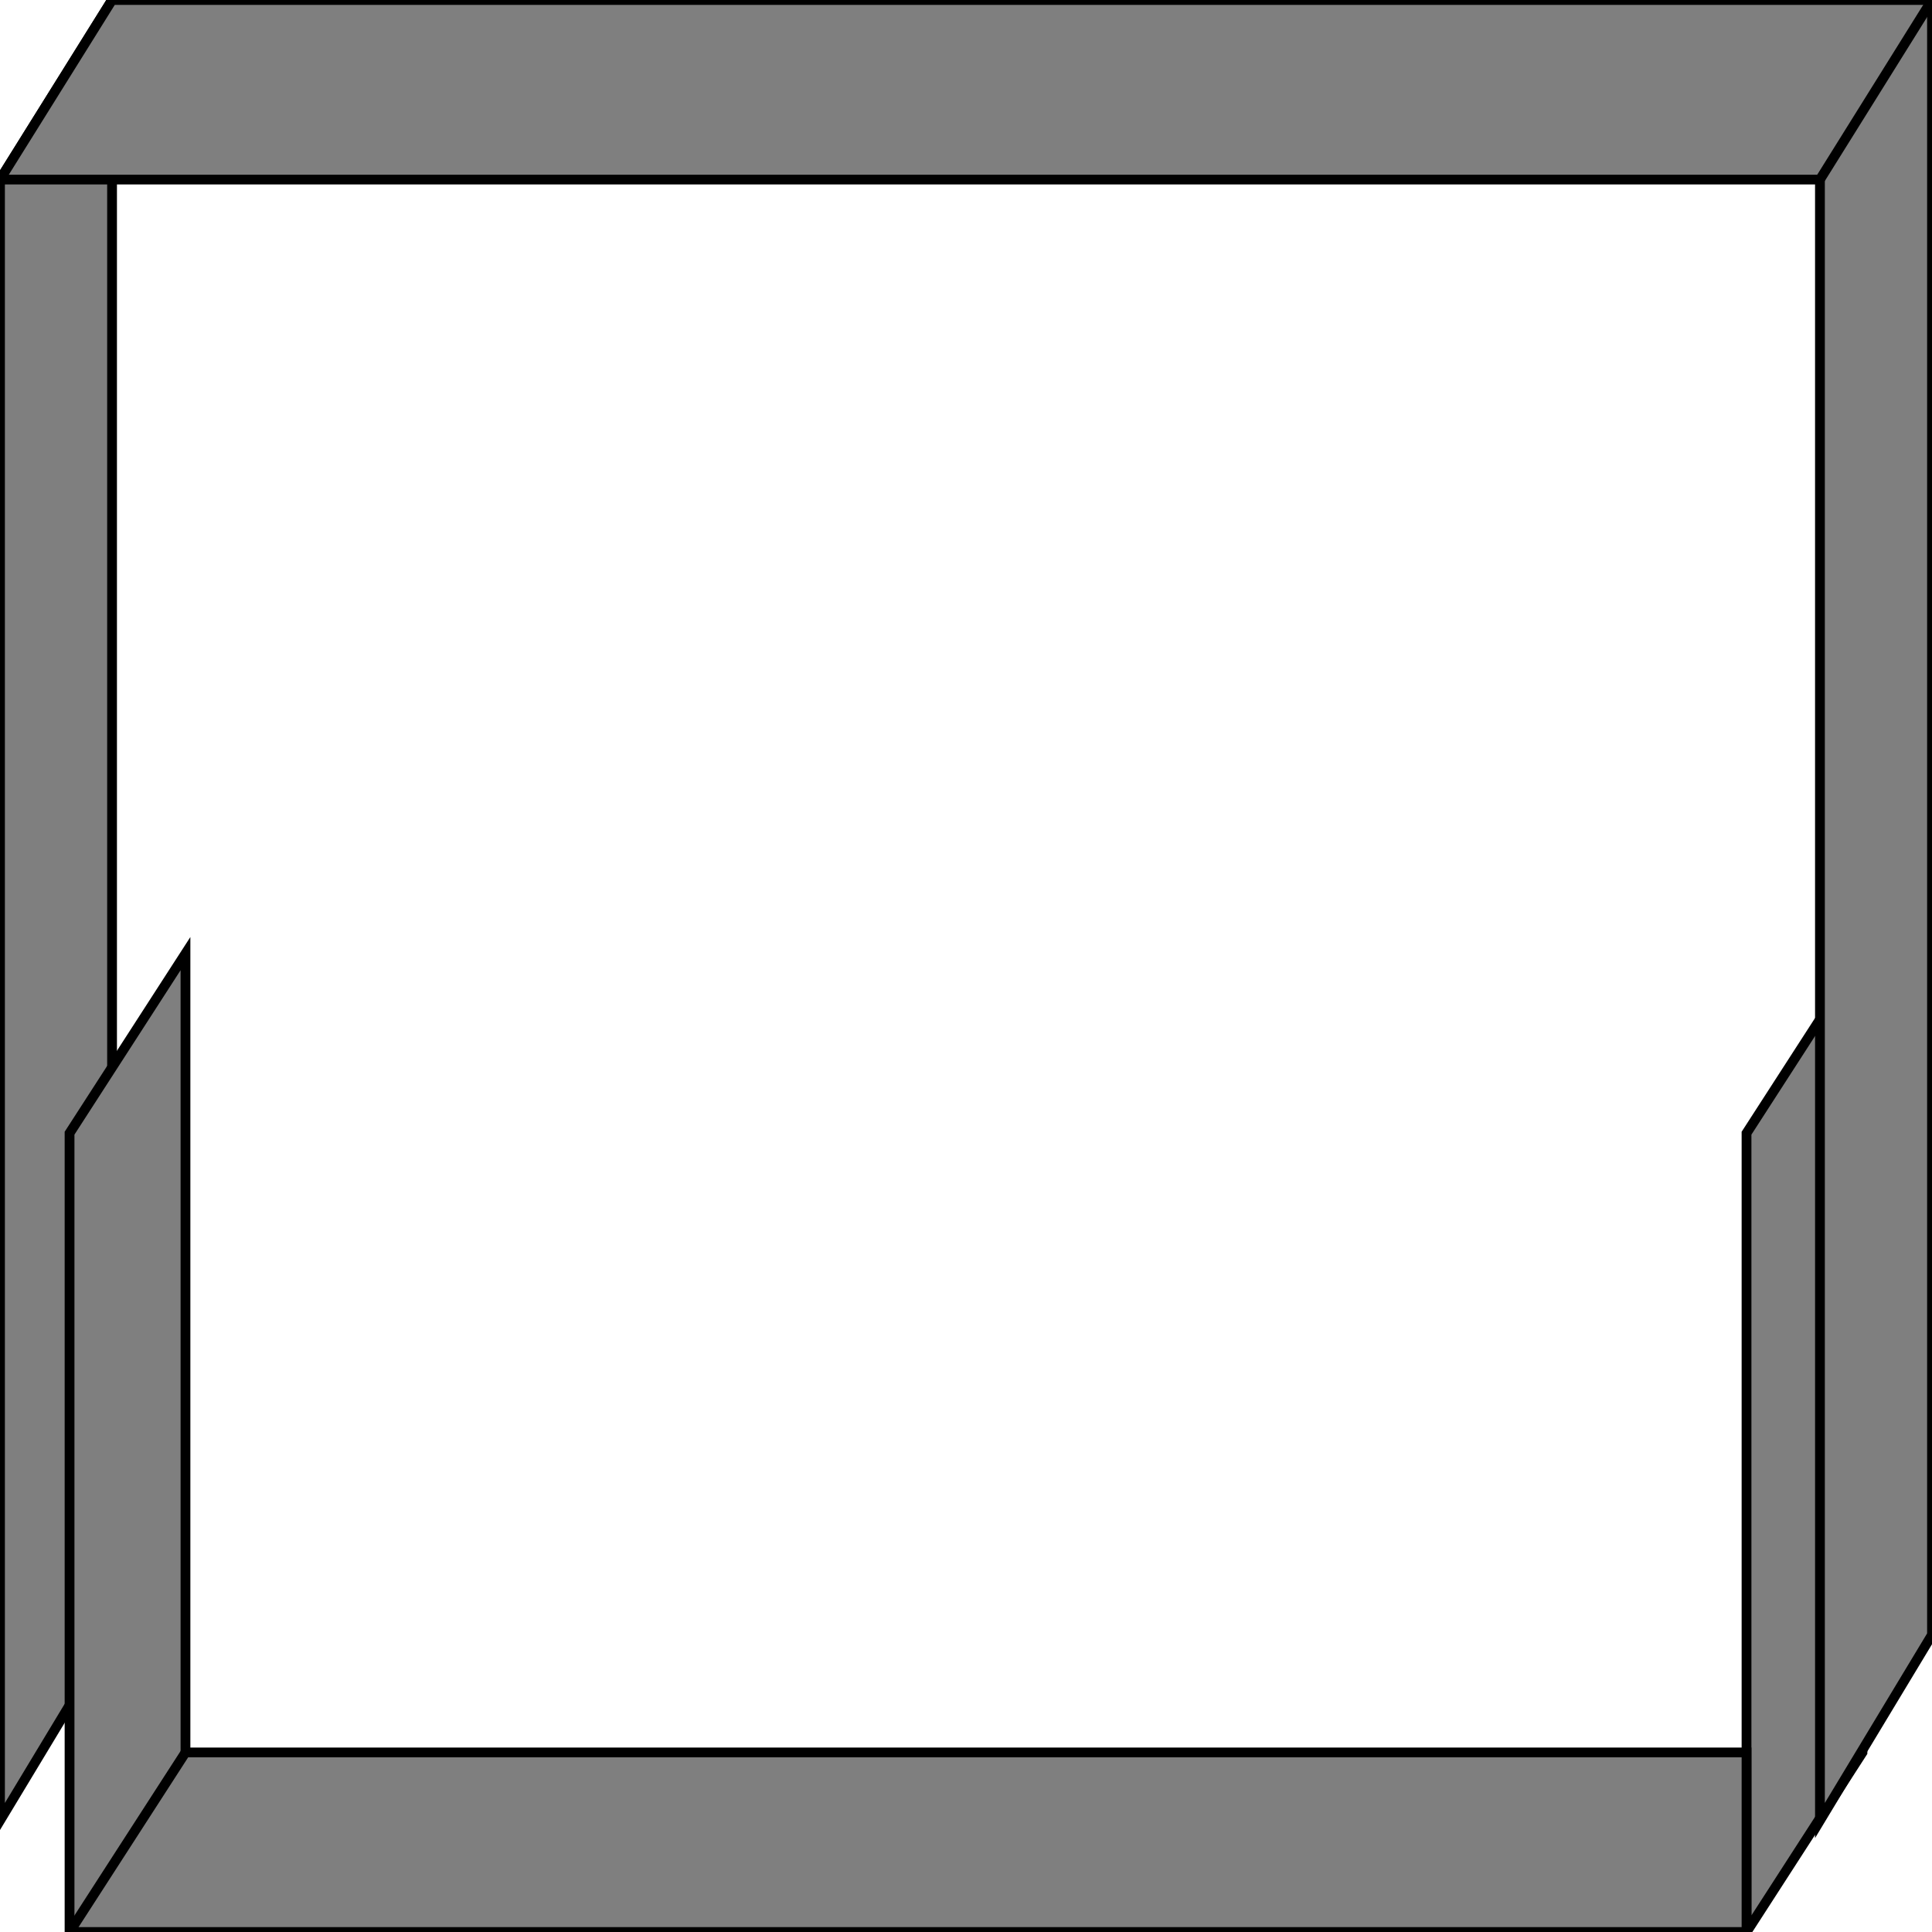 <svg width="150" height="150" viewBox="0 0 150 150" fill="none" xmlns="http://www.w3.org/2000/svg">
<g clip-path="url(#clip0_2109_191998)">
<path d="M0 13.942L8.7 0V126.923L0 141.346V13.942Z" fill="#7F7F7F" stroke="black" stroke-width="0.76"/>
<path d="M144.6 136.058L135.6 150.001V87.981L144.6 74.039V136.058Z" fill="#7F7F7F" stroke="black" stroke-width="0.76"/>
<path d="M141.3 13.942H0L8.7 0H150V126.923L141.3 141.346V13.942Z" fill="#7F7F7F" stroke="black" stroke-width="0.76"/>
<path d="M14.4 136.058H135.6V150.001H5.4V87.981L14.4 74.039V136.058Z" fill="#7F7F7F" stroke="black" stroke-width="0.76"/>
<path d="M5.4 150.005L14.4 136.062" stroke="black" stroke-width="0.76"/>
<path d="M141.3 13.942L150 0" stroke="black" stroke-width="0.76"/>
</g>
<defs>
<clipPath id="clip0_2109_191998">
<rect width="150" height="150" fill="white"/>
</clipPath>
</defs>
</svg>
